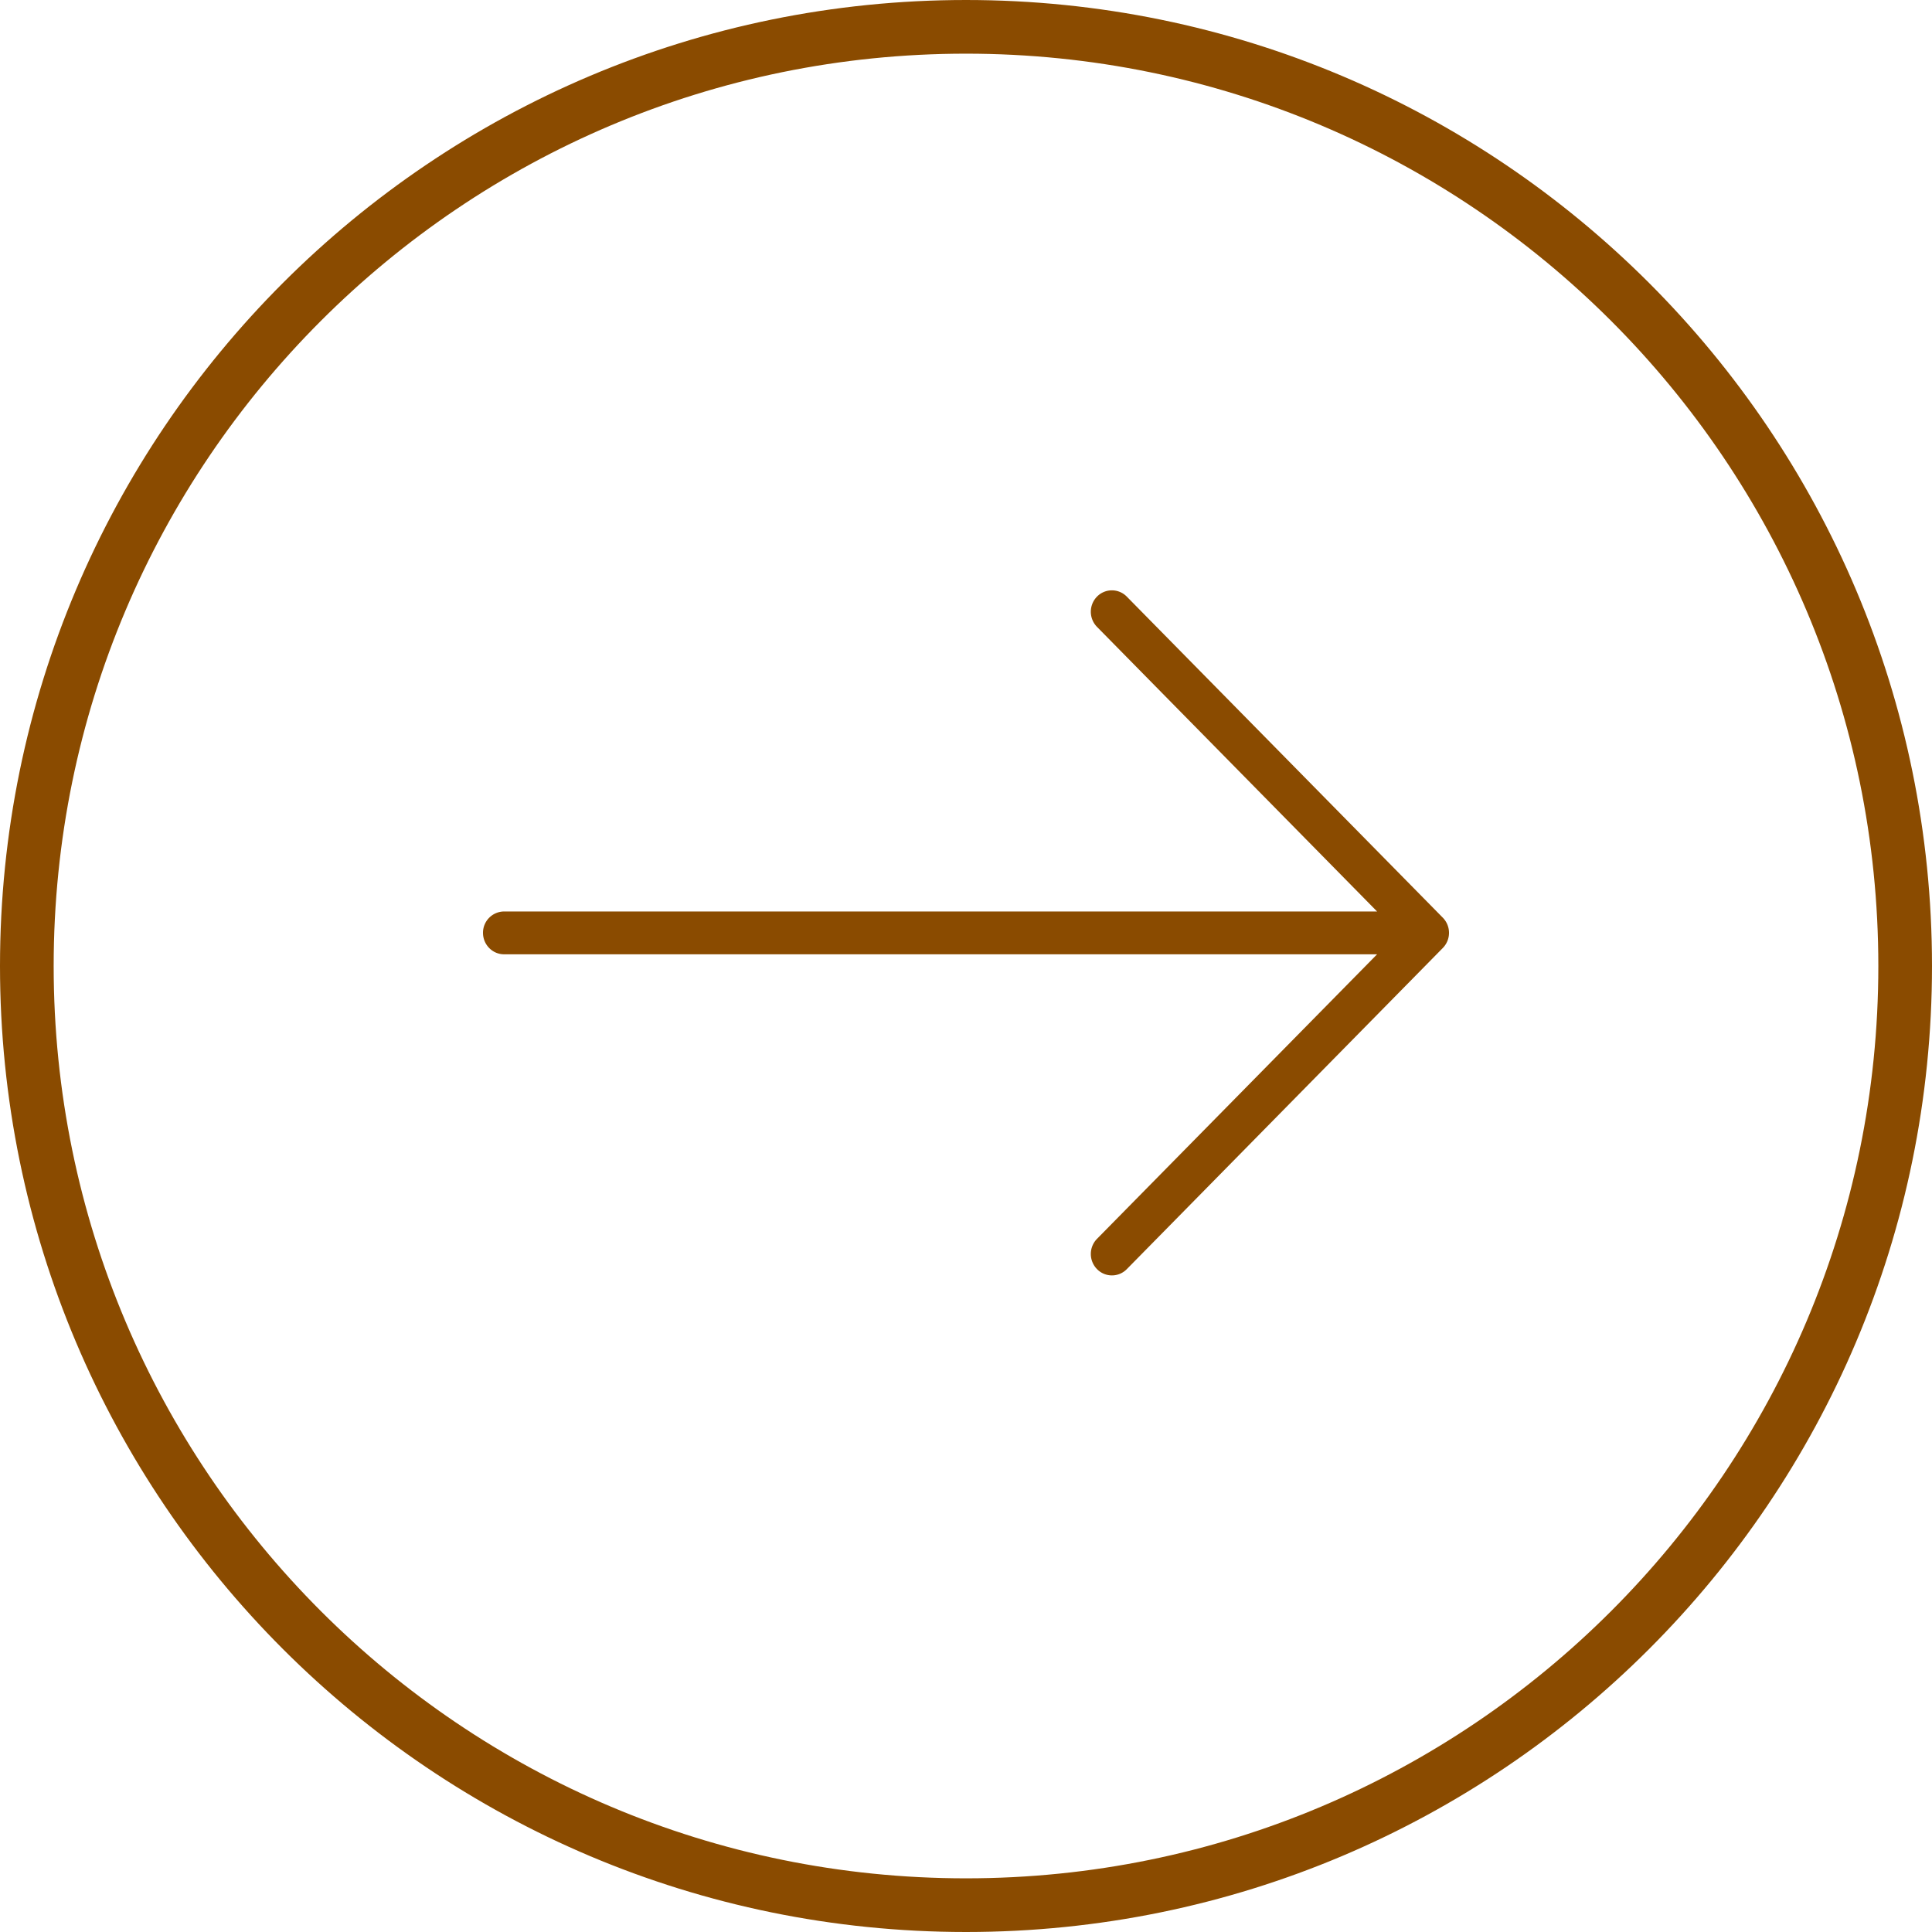 <svg width="36" height="36" fill="none" xmlns="http://www.w3.org/2000/svg"><path d="M35.5 18c0 9.665-7.835 17.5-17.5 17.5S.5 27.665.5 18 8.335.5 18 .5 35.5 8.335 35.5 18z" stroke="#8A4B00"/><path d="M26.885 17.1l-5.889-5.983a.388.388 0 00-.555 0 .403.403 0 000 .564l5.219 5.303H9.393a.396.396 0 00-.393.398c0 .22.176.4.393.4H25.66l-5.219 5.302a.403.403 0 000 .564.388.388 0 00.556 0l5.888-5.984a.403.403 0 000-.564z" fill="#8A4B00"/></svg>